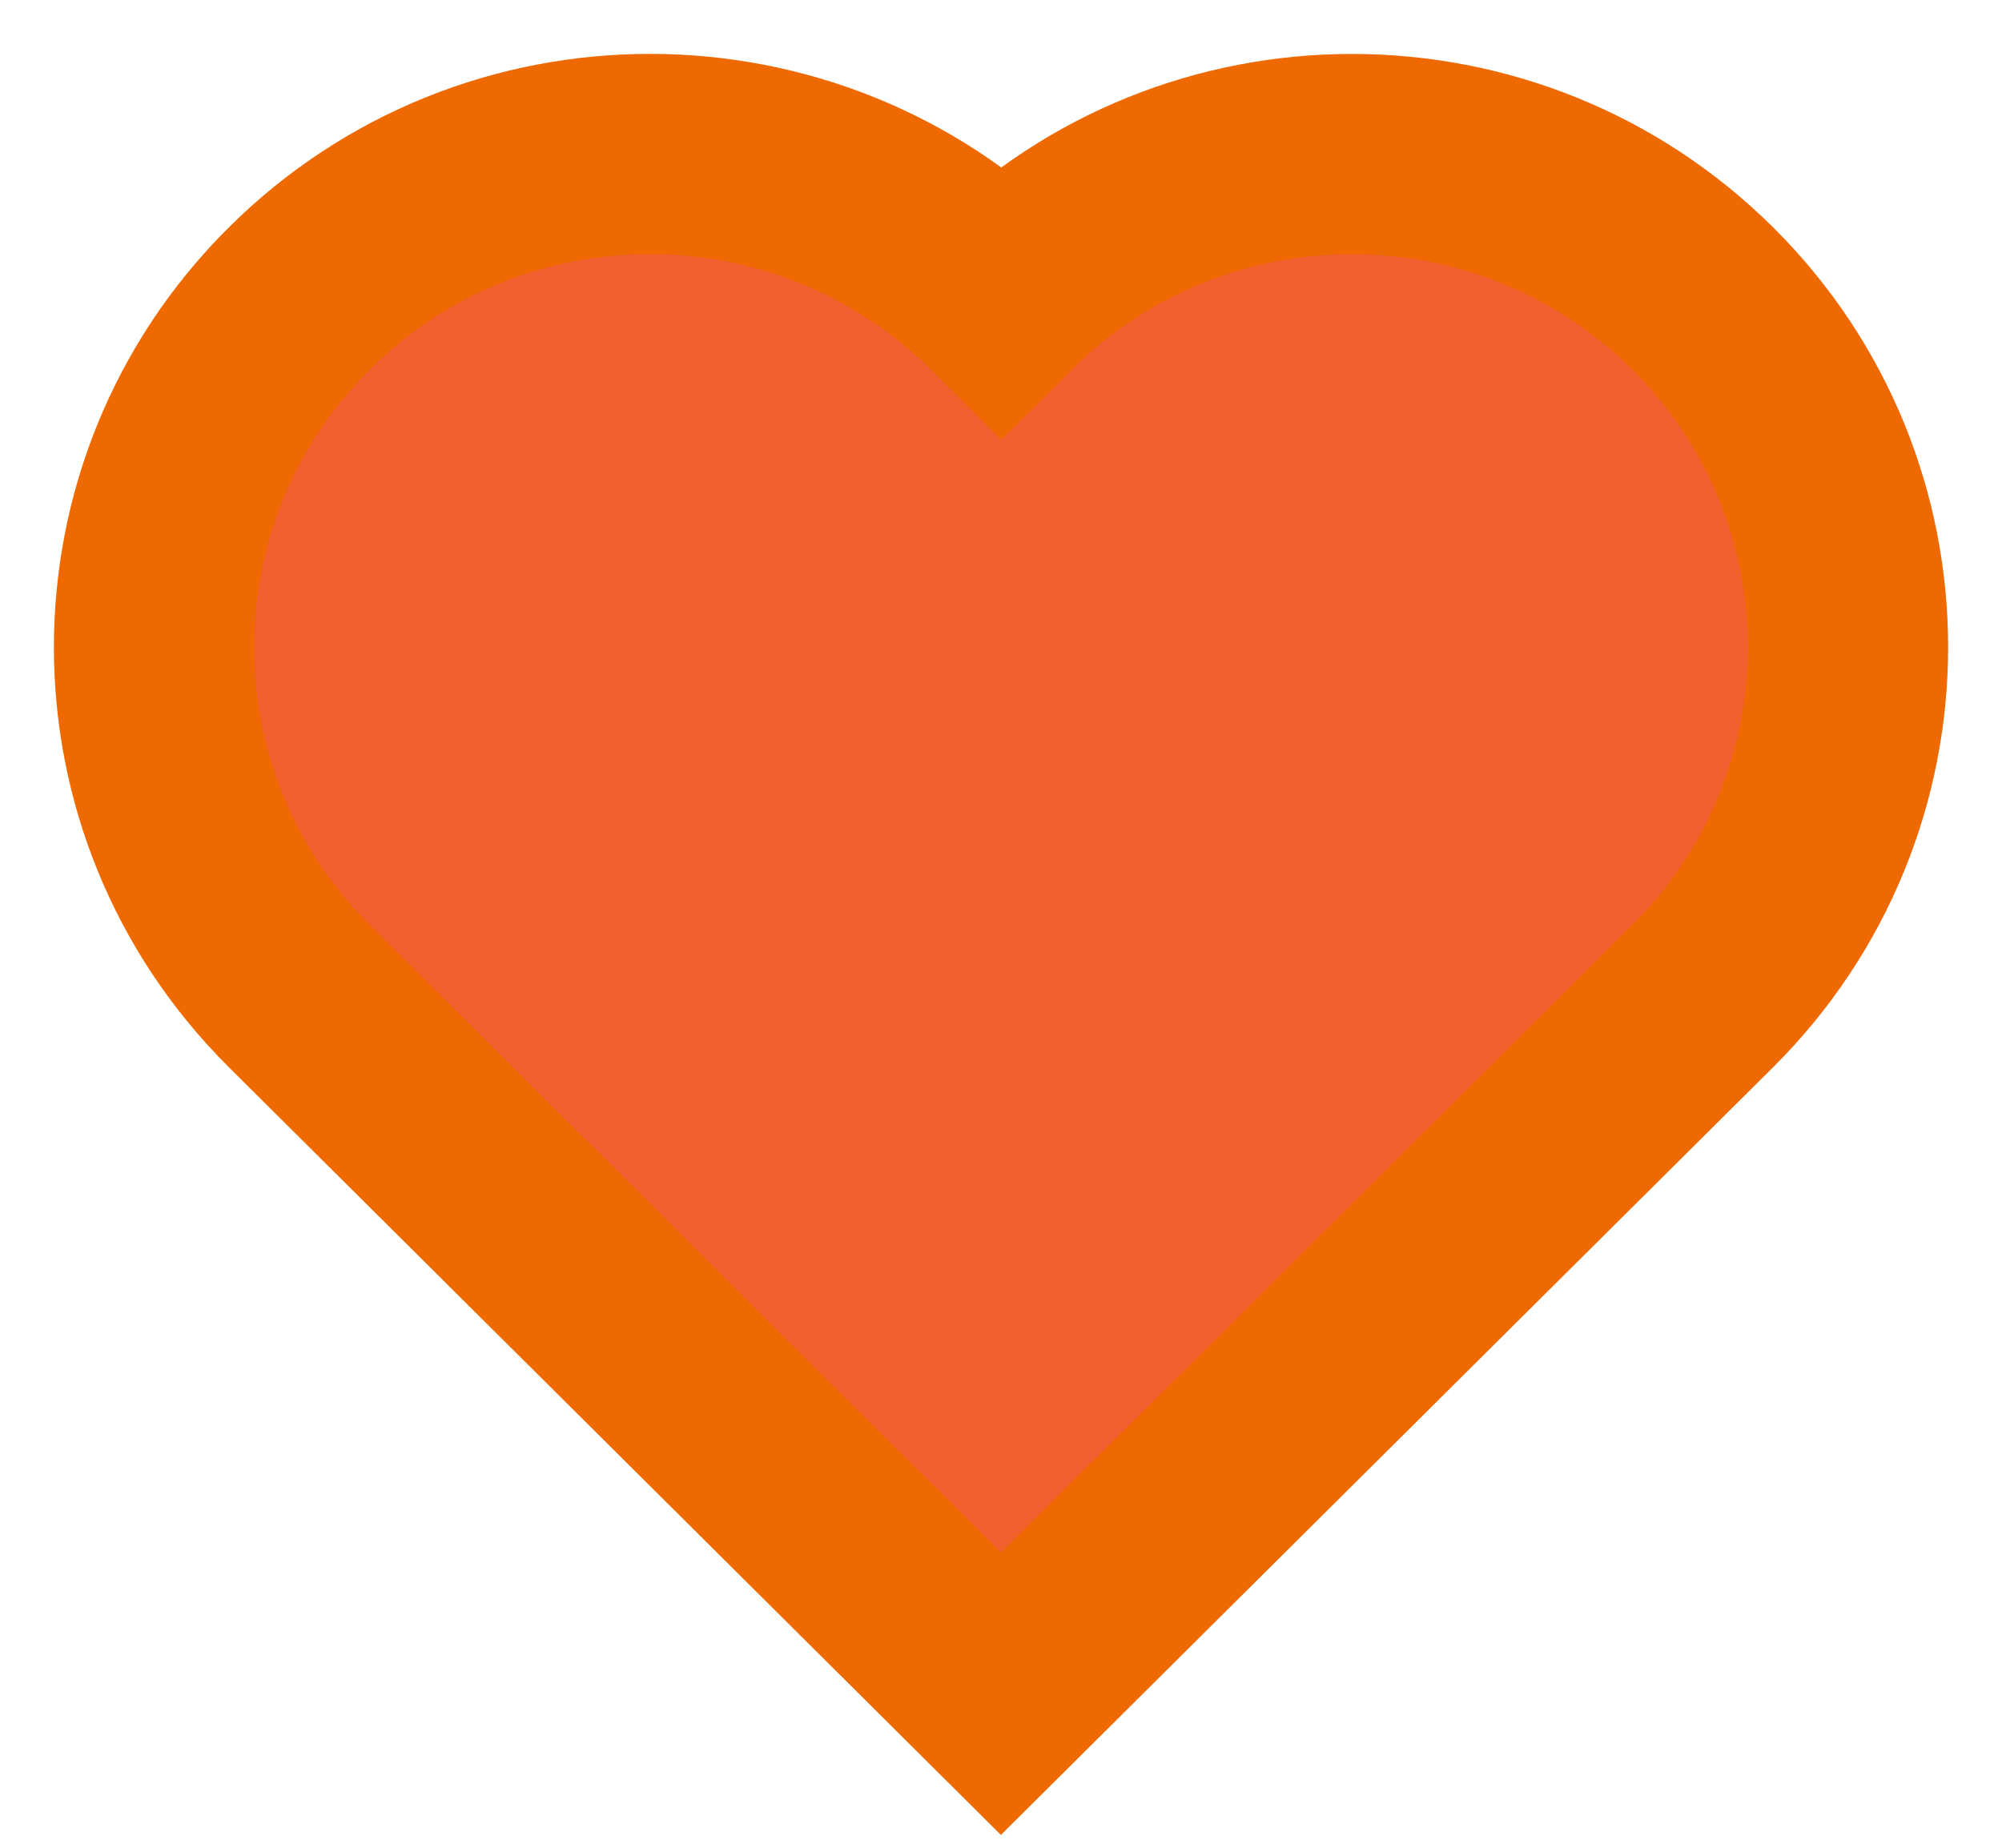 <?xml version="1.0" encoding="UTF-8"?>
<svg width="26px" height="24px" viewBox="0 0 26 24" version="1.1" xmlns="http://www.w3.org/2000/svg" xmlns:xlink="http://www.w3.org/1999/xlink">
    <!-- Generator: Sketch 61.2 (89653) - https://sketch.com -->
    <title>Page 1</title>
    <desc>Created with Sketch.</desc>
    <g id="Desktop" stroke="none" stroke-width="1" fill="none" fill-rule="evenodd">
        <g id="Meu-Perfil-09---Remover-Favorito" transform="translate(-668, -579)" fill="#F1612F" stroke="#EE6900" stroke-width="2.6">
            <g id="card-copy" transform="translate(365, 451)">
                <g id="CARD-Copy" transform="translate(1, 0)">
                    <g id="Group-3" transform="translate(55, 33)">
                        <path d="M269.113,98.877 C266.597,96.375 262.519,96.375 260.005,98.877 C257.481,96.375 253.401,96.373 250.887,98.877 C248.371,101.378 248.371,105.435 250.887,107.938 L259.999,117 L269.109,107.942 C271.63,105.435 271.63,101.378 269.113,98.877 Z" id="Page-1"></path>
                    </g>
                </g>
            </g>
        </g>
    </g>
</svg>